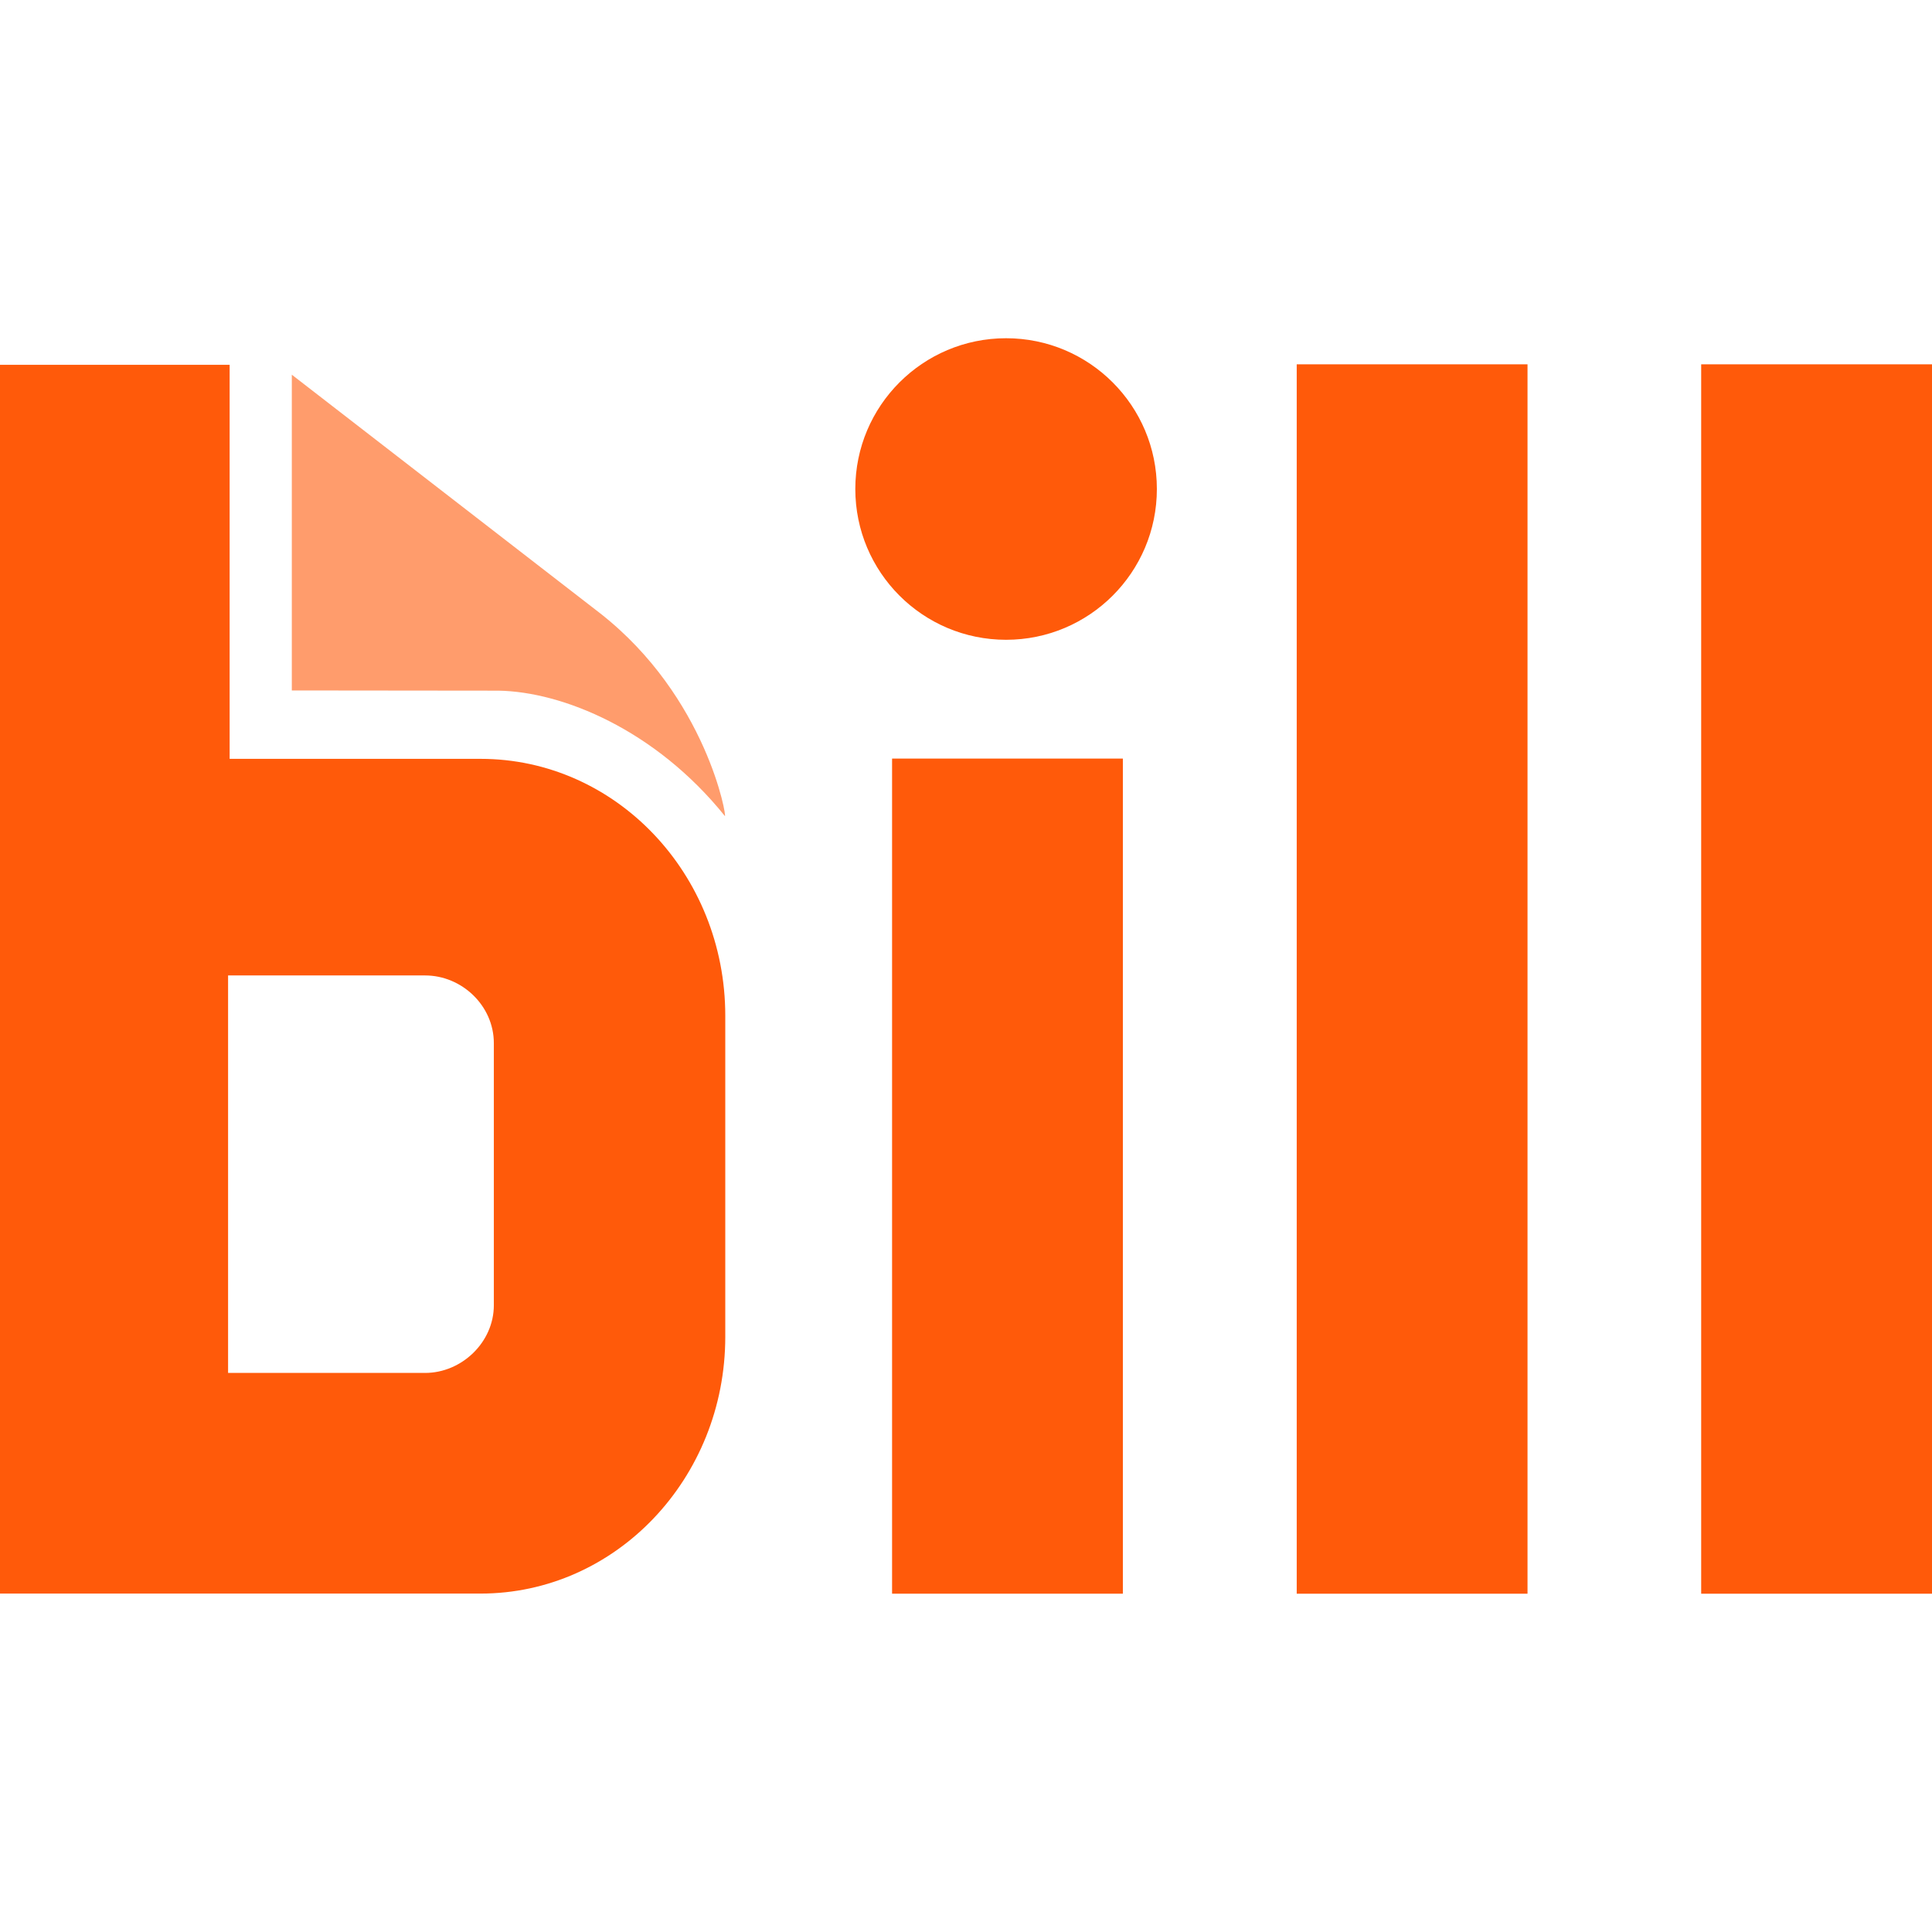 <svg width="72" height="72" viewBox="0 0 72 72" fill="none" xmlns="http://www.w3.org/2000/svg">
<path d="M10.875 25.731V13.964L22.37 22.859C26.351 25.98 27.106 30.523 27.013 30.41C24.421 27.19 20.96 25.777 18.577 25.739L10.875 25.731Z" fill="#FF9C6C"/>
<path d="M41.846 28.27H33.245V59.392H41.846V28.27Z" fill="#FF5A0A"/>
<path d="M56.926 13.577H48.325V59.393H56.926V13.577Z" fill="#FF5A0A"/>
<path d="M72 13.577H63.398V59.393H72V13.577Z" fill="#FF5A0A"/>
<path d="M18.404 48.641C18.404 50.028 17.201 51.165 15.842 51.165H8.5V36.352H15.842C17.21 36.352 18.404 37.477 18.404 38.876V48.641ZM8.558 28.28V13.596H0V59.388H17.909C22.947 59.388 27.029 55.103 27.029 49.813V37.856C27.029 32.566 22.947 28.28 17.909 28.28H8.558Z" fill="#FF5A0A"/>
<path d="M37.494 23.843C40.597 23.843 43.113 21.328 43.113 18.224C43.113 15.121 40.597 12.605 37.494 12.605C34.391 12.605 31.875 15.121 31.875 18.224C31.875 21.328 34.391 23.843 37.494 23.843Z" fill="#FF5A0A"/>
</svg>

